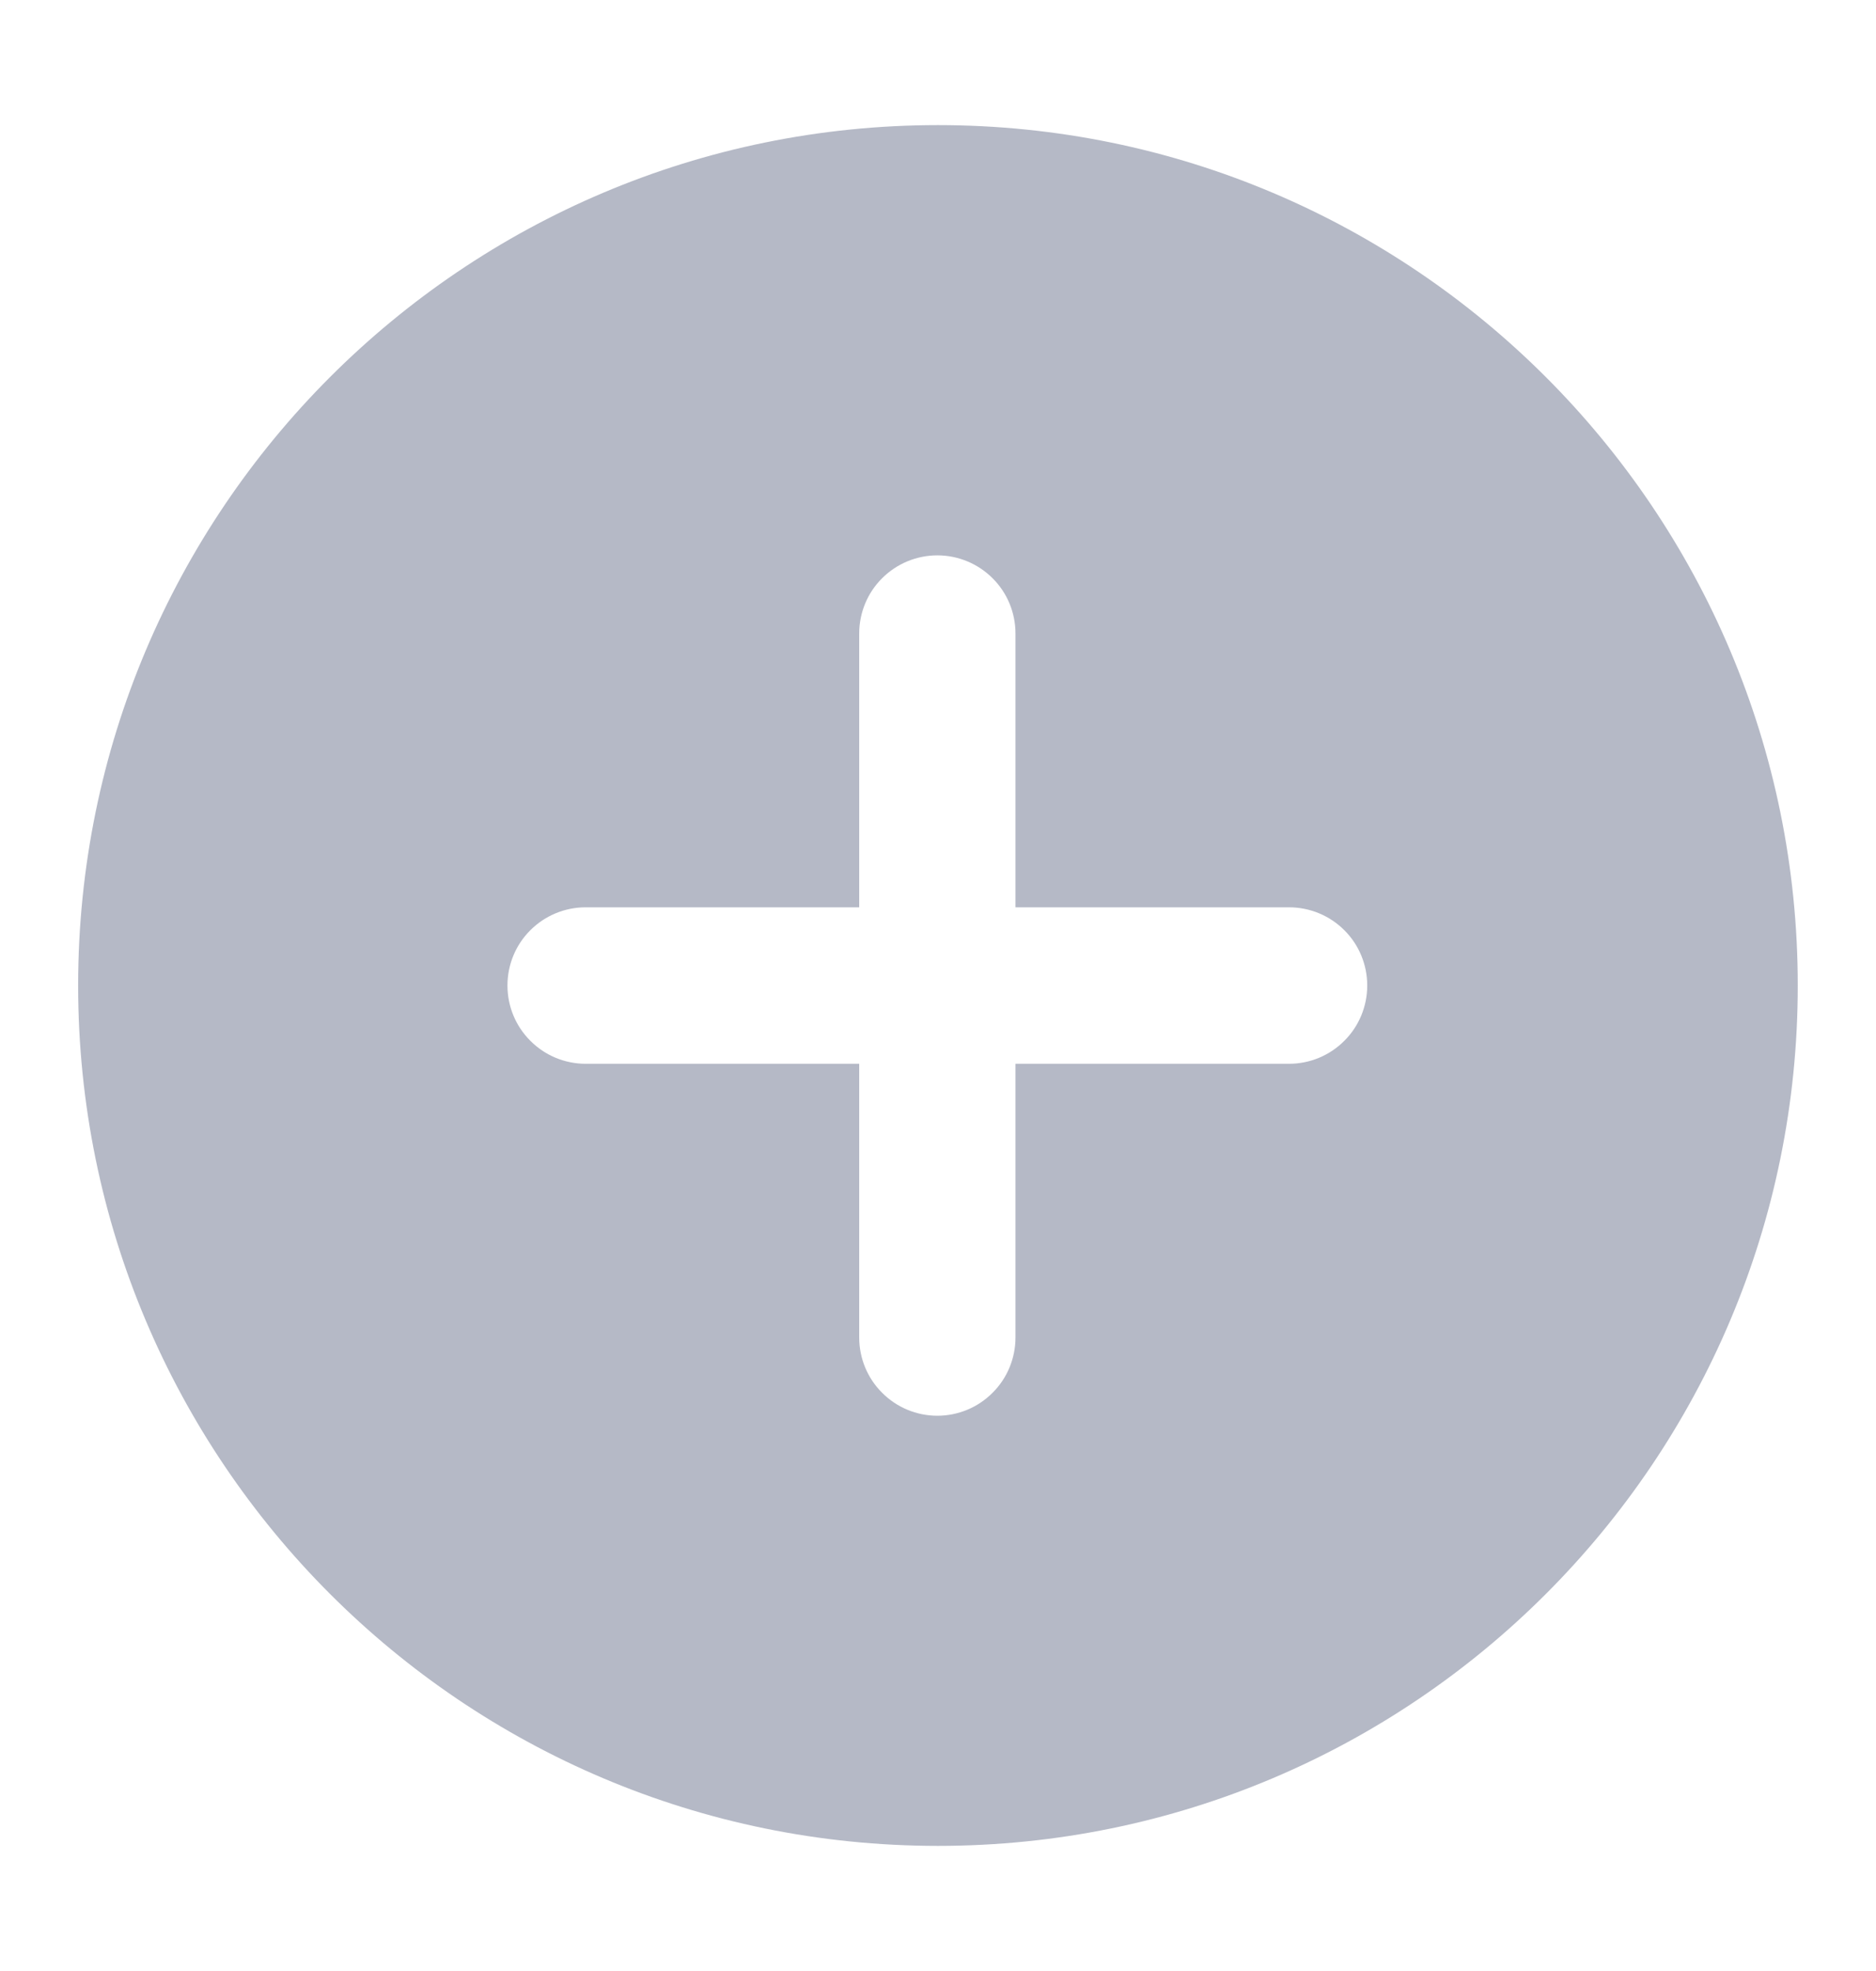 <svg xmlns="http://www.w3.org/2000/svg" width="20" height="21" viewBox="0 0 20 21" fill="none">
  <path fill-rule="evenodd" clip-rule="evenodd" d="M13.743 11.334H10.826V14.25C10.826 14.471 10.739 14.683 10.582 14.839C10.426 14.996 10.214 15.084 9.993 15.084C9.772 15.084 9.56 14.996 9.404 14.839C9.247 14.683 9.16 14.471 9.16 14.25V11.334H6.243C6.022 11.334 5.81 11.246 5.654 11.089C5.497 10.933 5.41 10.721 5.41 10.5C5.41 10.279 5.497 10.067 5.654 9.911C5.81 9.755 6.022 9.667 6.243 9.667H9.16V6.75C9.16 6.529 9.247 6.317 9.404 6.161C9.56 6.005 9.772 5.917 9.993 5.917C10.214 5.917 10.426 6.005 10.582 6.161C10.739 6.317 10.826 6.529 10.826 6.75V9.667H13.743C13.964 9.667 14.176 9.755 14.332 9.911C14.489 10.067 14.576 10.279 14.576 10.5C14.576 10.721 14.489 10.933 14.332 11.089C14.176 11.246 13.964 11.334 13.743 11.334ZM10 1.333C4.937 1.333 0.833 5.438 0.833 10.5C0.833 15.563 4.937 19.667 10 19.667C15.062 19.667 19.166 15.563 19.166 10.5C19.166 5.438 15.062 1.333 10 1.333Z" fill="#B5B9C6"/>
</svg>